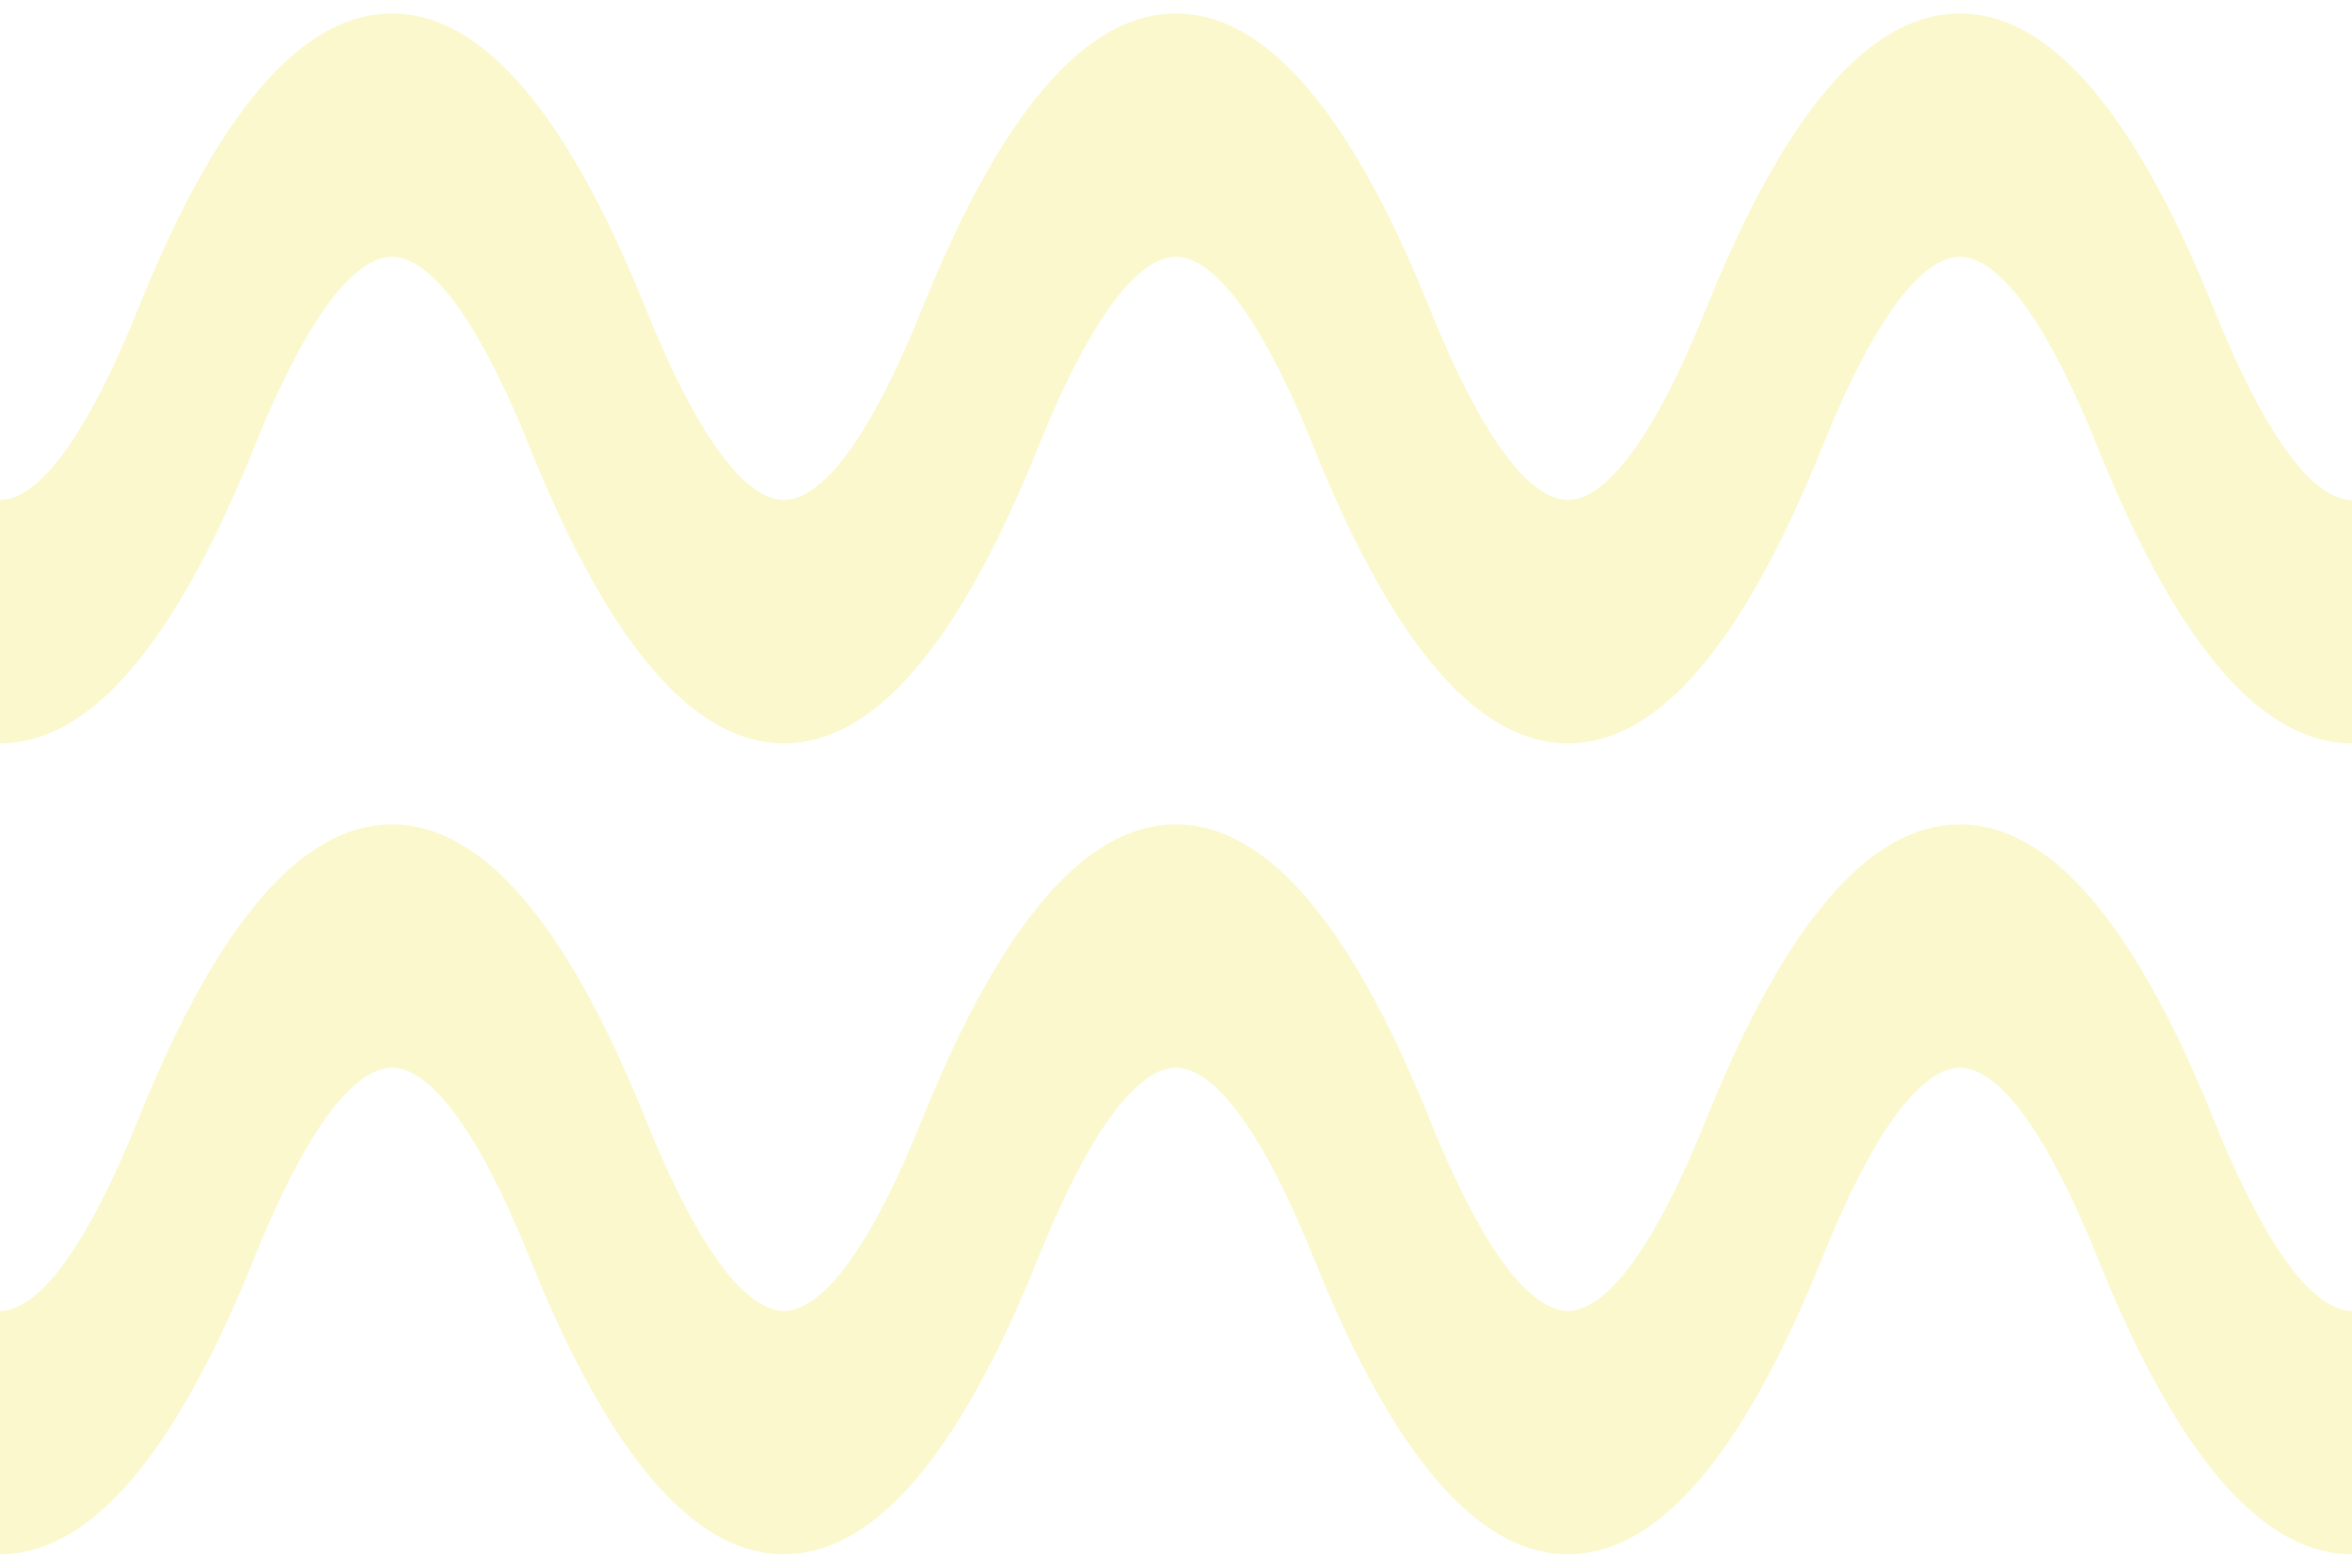 <svg width="36" height="24" viewBox="0 0 36 24" fill="none" xmlns="http://www.w3.org/2000/svg">
<path fill-rule="evenodd" clip-rule="evenodd" d="M6 16.345C5.552 16.345 4.834 16.917 3.887 19.269C2.834 21.882 1.553 23.792 0.001 23.793L0 20.069C0.447 20.069 1.165 19.496 2.113 17.145C3.165 14.531 4.447 12.621 6 12.621C7.552 12.621 8.834 14.531 9.886 17.145C10.834 19.497 11.552 20.069 11.999 20.069C12.447 20.069 13.165 19.497 14.112 17.145C15.165 14.531 16.446 12.621 17.999 12.621C19.552 12.621 20.833 14.531 21.886 17.145C22.833 19.497 23.552 20.069 23.999 20.069C24.446 20.069 25.164 19.497 26.112 17.145C27.164 14.531 28.446 12.621 29.999 12.621C31.551 12.621 32.833 14.531 33.886 17.145C34.833 19.498 35.552 20.069 35.999 20.069L36 23.793C34.447 23.794 33.164 21.883 32.111 19.269C31.164 16.917 30.446 16.345 29.999 16.345C29.551 16.345 28.833 16.917 27.886 19.269C26.833 21.883 25.552 23.793 23.999 23.793C22.446 23.793 21.165 21.883 20.112 19.269C19.165 16.917 18.446 16.345 17.999 16.345C17.552 16.345 16.834 16.917 15.886 19.269C14.834 21.883 13.552 23.793 11.999 23.793C10.447 23.793 9.165 21.883 8.112 19.269C7.165 16.917 6.447 16.345 6 16.345Z" fill="#ECE535" fill-opacity="0.25"/>
<path fill-rule="evenodd" clip-rule="evenodd" d="M6 3.931C5.552 3.931 4.834 4.503 3.887 6.855C2.834 9.468 1.553 11.379 0.001 11.379L0 7.655C0.447 7.655 1.165 7.083 2.113 4.731C3.165 2.117 4.447 0.207 6 0.207C7.552 0.207 8.834 2.117 9.886 4.731C10.834 7.083 11.552 7.655 11.999 7.655C12.447 7.655 13.165 7.083 14.112 4.731C15.165 2.117 16.446 0.207 17.999 0.207C19.552 0.207 20.833 2.117 21.886 4.731C22.833 7.083 23.552 7.655 23.999 7.655C24.446 7.655 25.164 7.083 26.112 4.731C27.164 2.117 28.446 0.207 29.999 0.207C31.551 0.207 32.833 2.117 33.886 4.731C34.833 7.084 35.552 7.656 35.999 7.655L36 11.379C34.447 11.381 33.164 9.47 32.111 6.855C31.164 4.503 30.446 3.931 29.999 3.931C29.551 3.931 28.833 4.503 27.886 6.855C26.833 9.469 25.552 11.379 23.999 11.379C22.446 11.379 21.165 9.469 20.112 6.855C19.165 4.503 18.446 3.931 17.999 3.931C17.552 3.931 16.834 4.503 15.886 6.855C14.834 9.469 13.552 11.379 11.999 11.379C10.447 11.379 9.165 9.469 8.112 6.855C7.165 4.503 6.447 3.931 6 3.931Z" fill="#ECE535" fill-opacity="0.25"/>
</svg>
